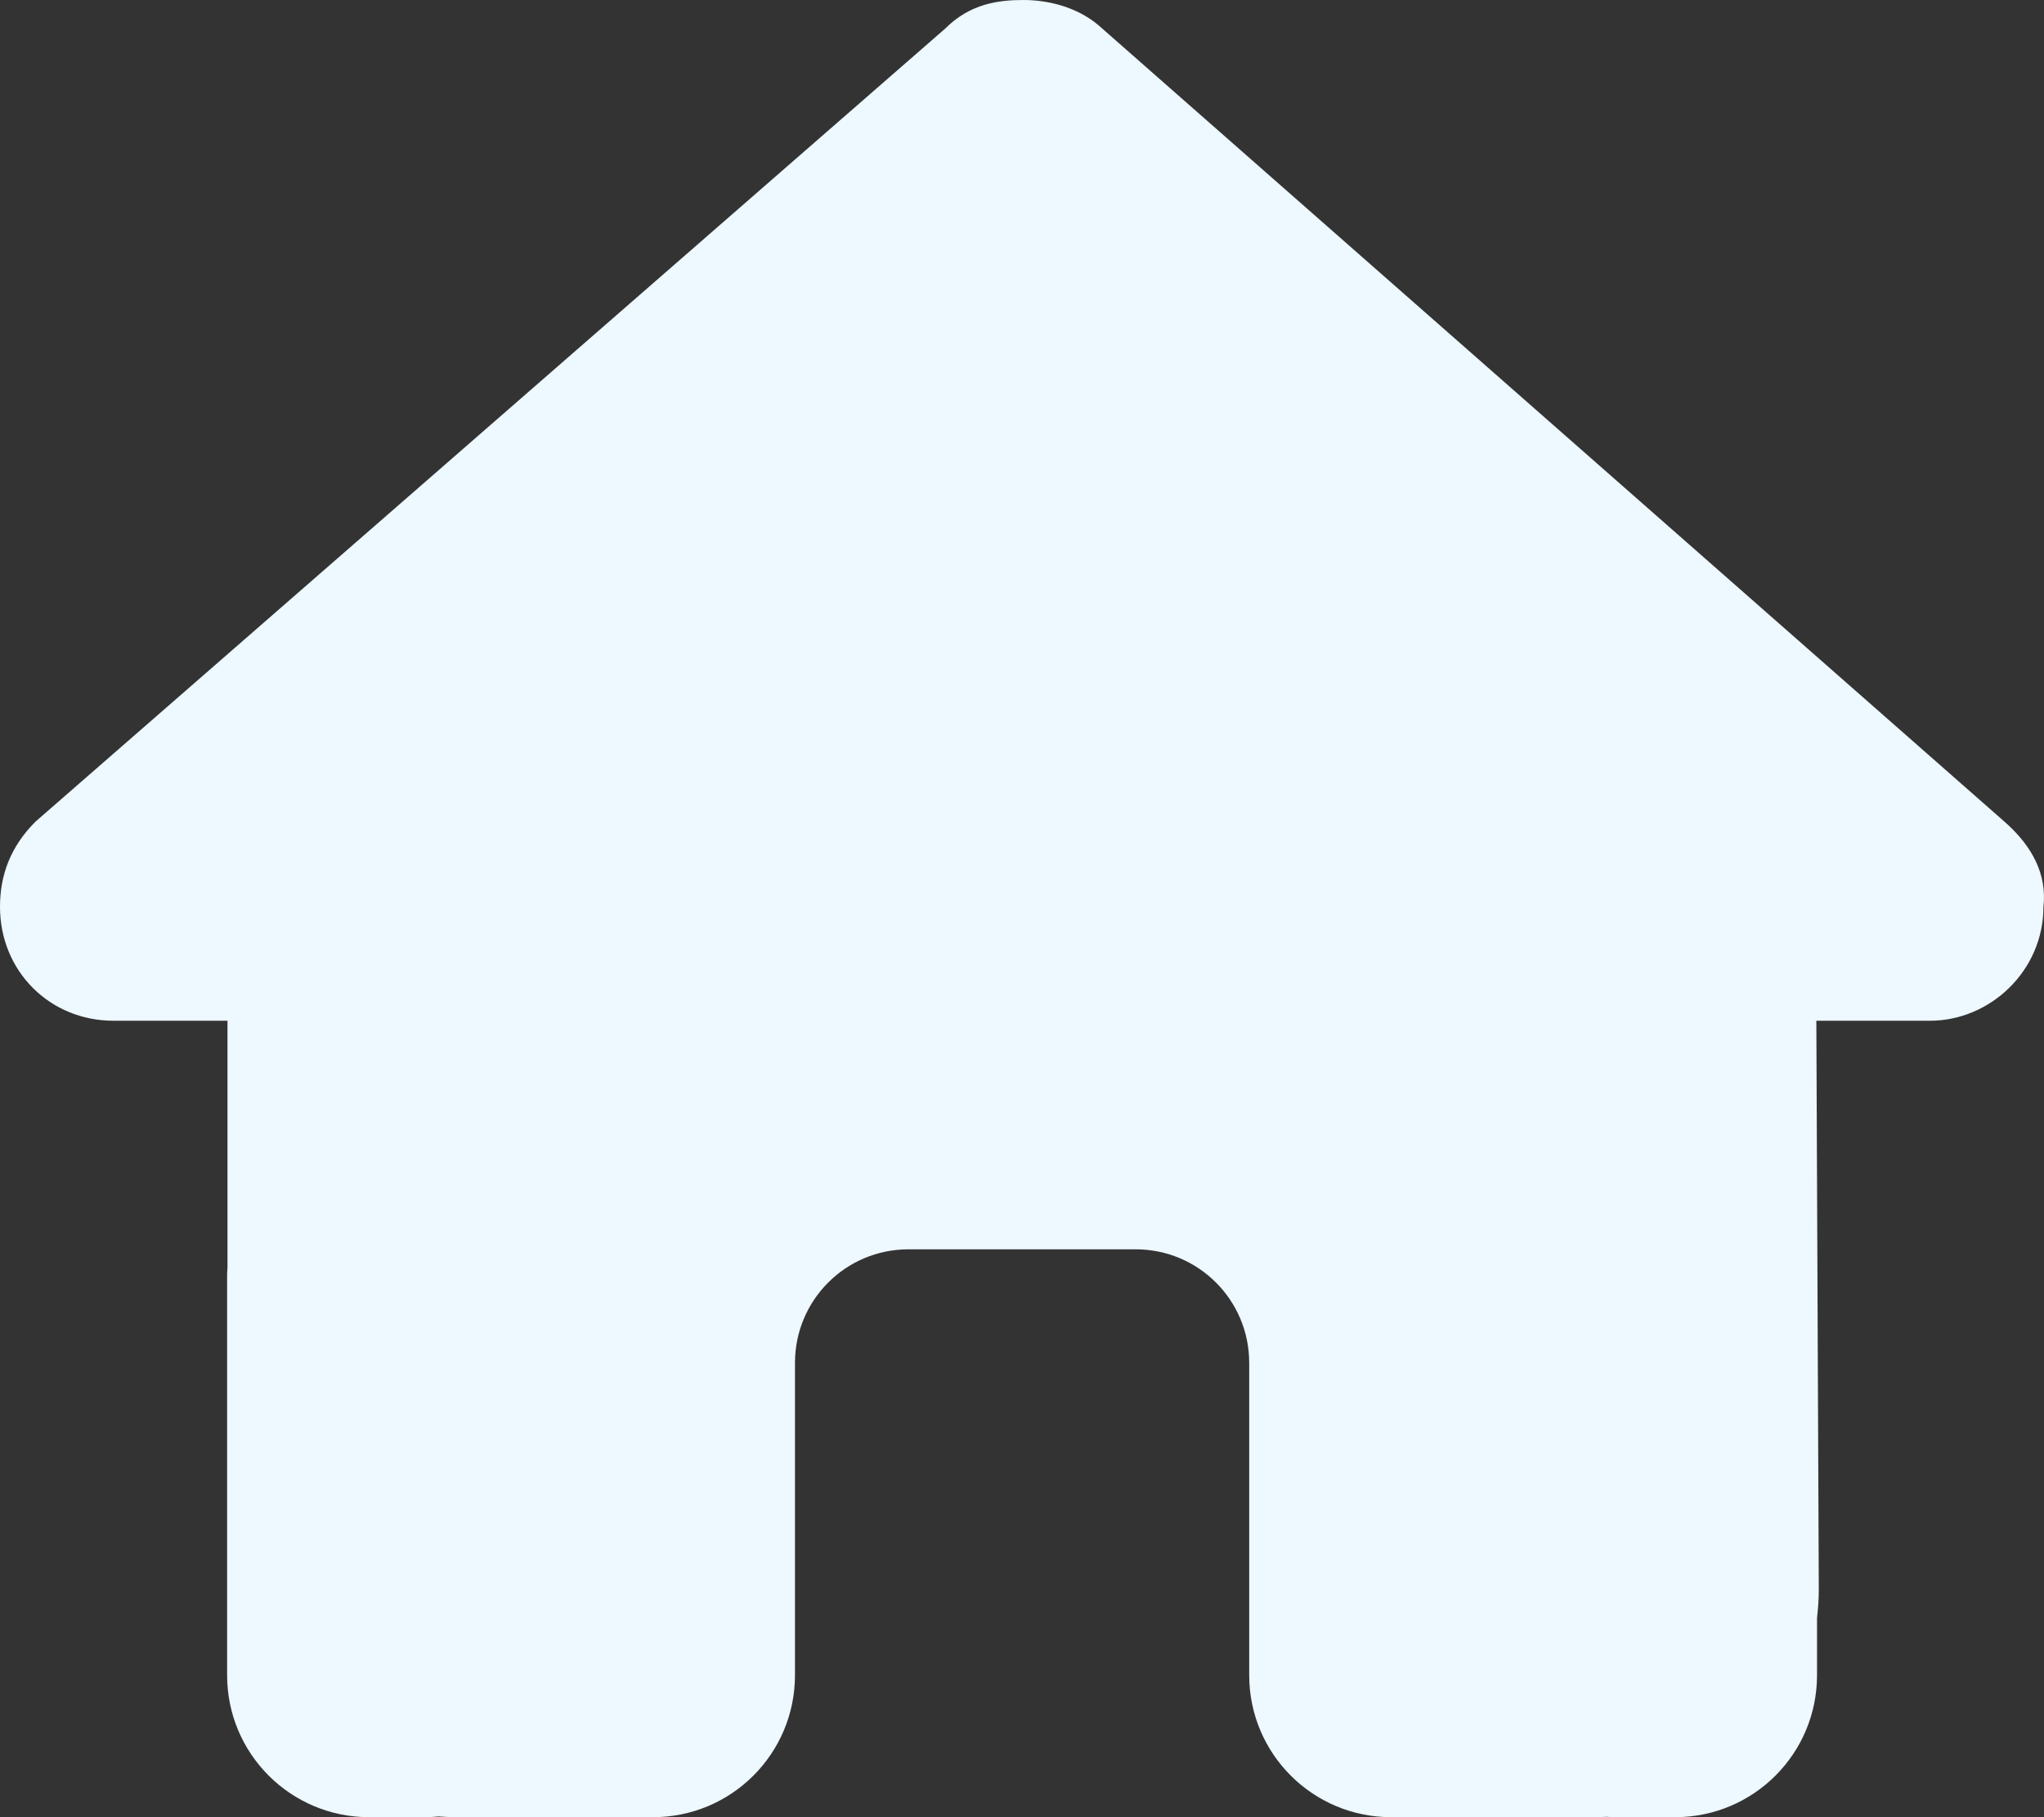 <svg width="45" height="40" viewBox="0 0 45 40" fill="none" xmlns="http://www.w3.org/2000/svg">
<rect x="0" y="0" width="45" height="40" fill="#333333" stroke="none"/>
<path d="M44.988 19.961C44.988 21.367 43.816 22.469 42.488 22.469H39.988L40.042 34.984C40.042 35.195 40.027 35.406 40.003 35.617V36.875C40.003 38.602 38.605 40 36.878 40H35.628C35.542 40 35.456 40 35.37 39.992C35.261 40 35.151 40 35.042 40H32.503H30.628C28.901 40 27.502 38.602 27.502 36.875V35V30C27.502 28.617 26.385 27.5 25.002 27.5H20.002C18.619 27.5 17.502 28.617 17.502 30V35V36.875C17.502 38.602 16.103 40 14.376 40H12.501H10.009C9.891 40 9.774 39.992 9.657 39.984C9.563 39.992 9.47 40 9.376 40H8.126C6.399 40 5 38.602 5 36.875V28.125C5 28.055 5 27.977 5.008 27.906V22.469H2.5C1.094 22.469 0 21.375 0 19.961C0 19.258 0.234 18.633 0.781 18.086L20.814 0.625C21.361 0.078 21.986 0 22.533 0C23.08 0 23.705 0.156 24.174 0.547L44.129 18.086C44.754 18.633 45.066 19.258 44.988 19.961Z" fill="#EDF8FF"/>
</svg>

